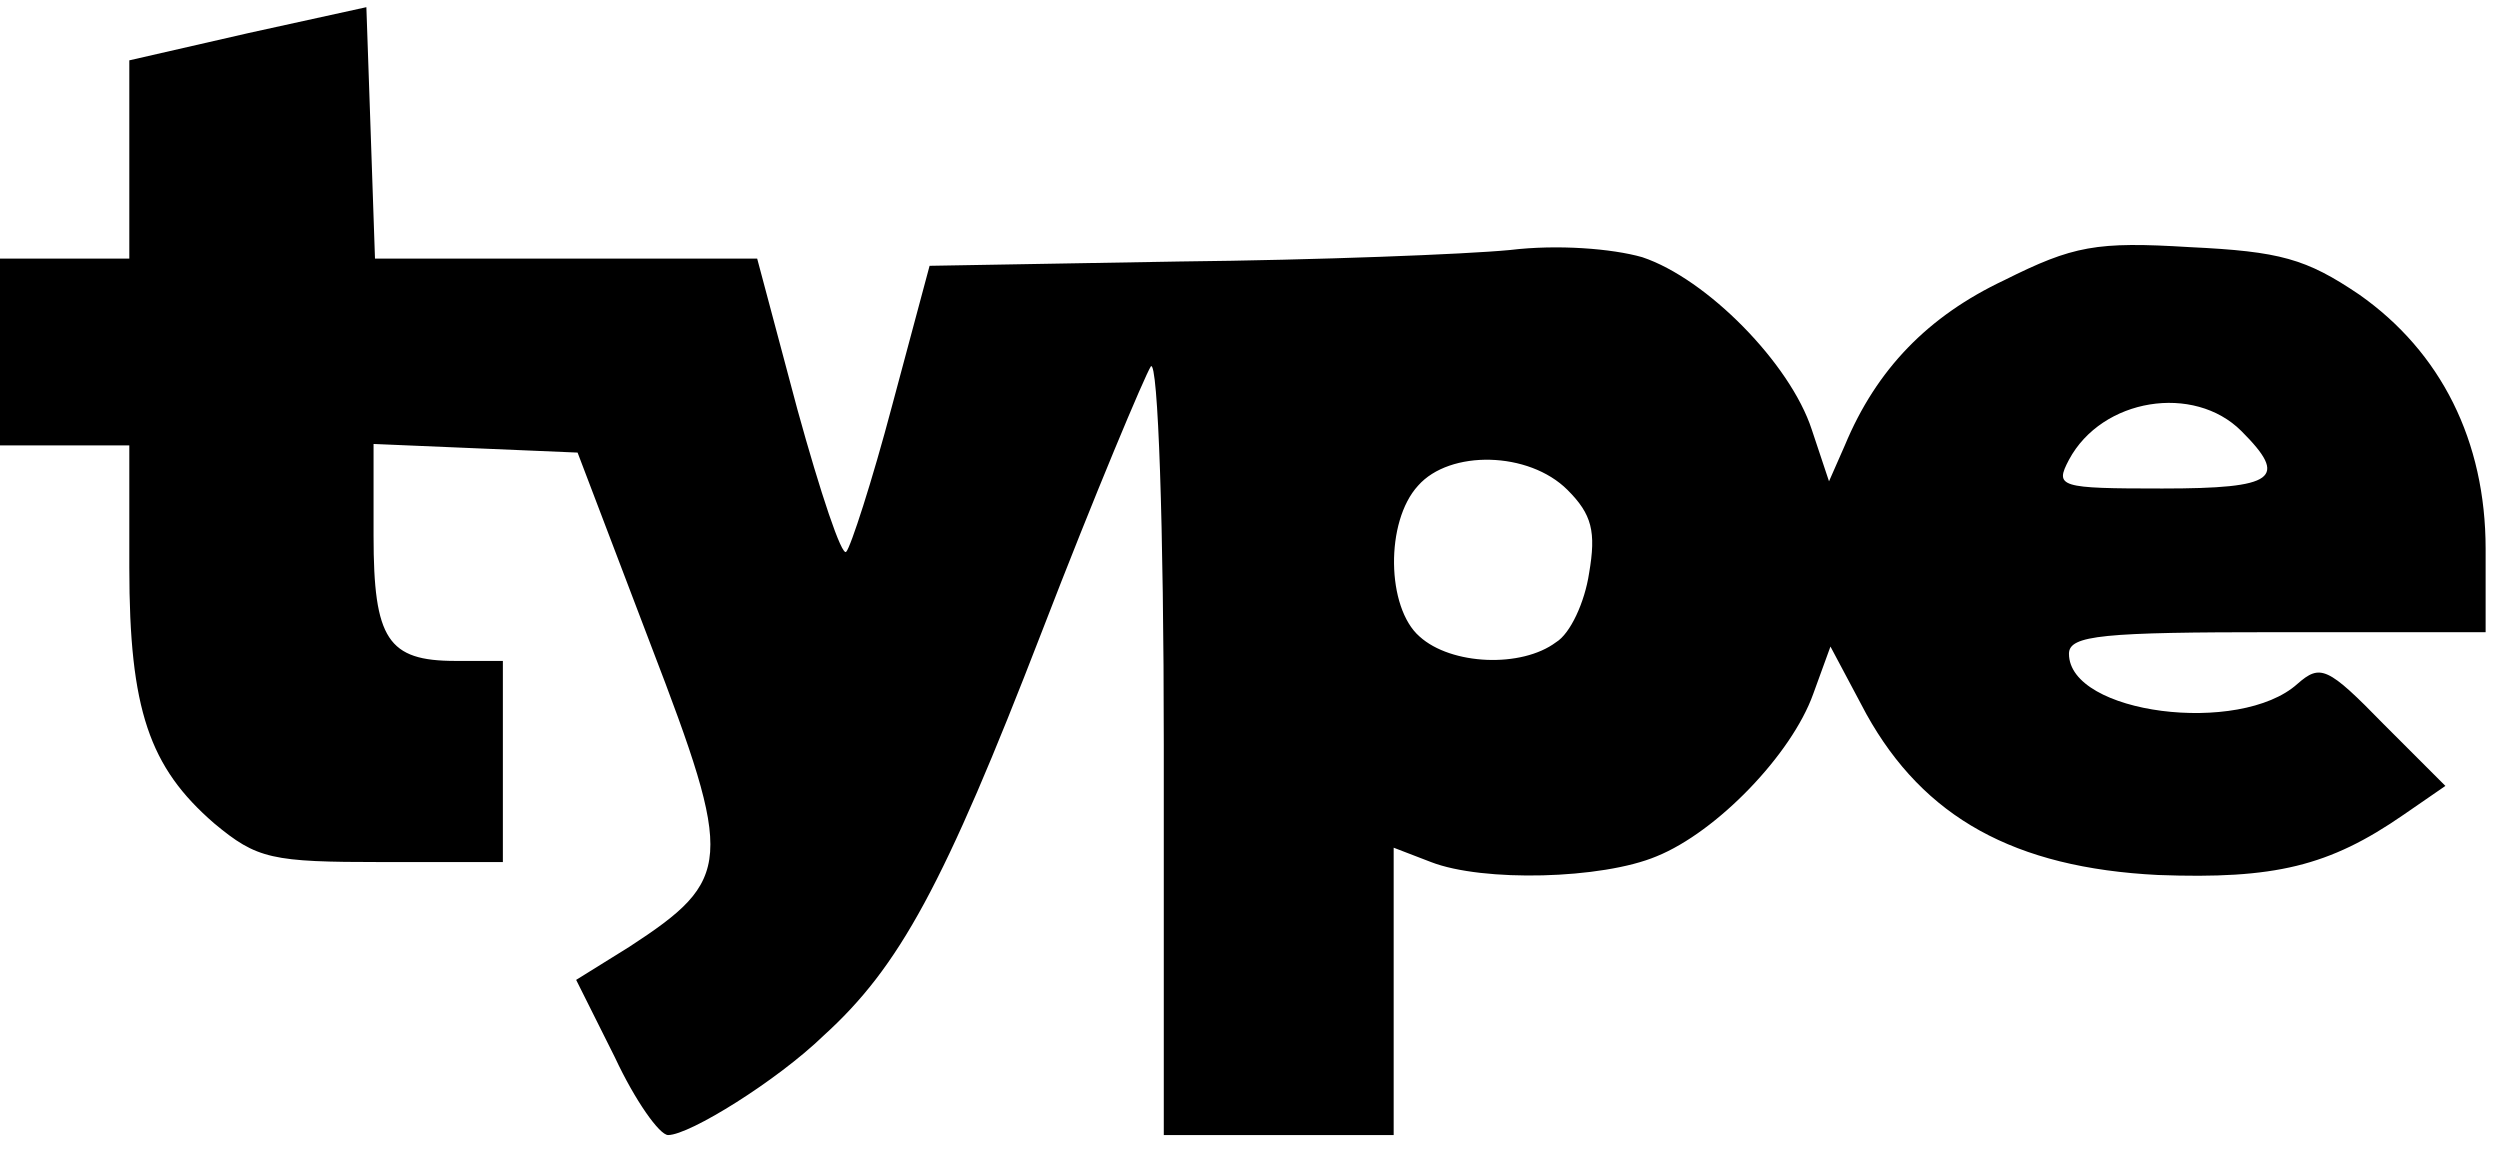 <?xml version="1.0" standalone="no"?>
<!DOCTYPE svg PUBLIC "-//W3C//DTD SVG 20010904//EN"
 "http://www.w3.org/TR/2001/REC-SVG-20010904/DTD/svg10.dtd">
<svg version="1.0" xmlns="http://www.w3.org/2000/svg"
 width="174pt" height="80pt" viewBox="0 0 174 80"
 preserveAspectRatio="xMidYMid meet">

<g transform="translate(0,80) scale(0.1,-0.1)"
fill="#000000" stroke="none">
<path d="M173 777 l-83 -19 0 -69 0 -69 -45 0 -45 0 0 -65 0 -65 45 0 45 0 0
-85 c0 -99 14 -139 59 -178 30 -25 40 -27 117 -27 l84 0 0 70 0 70 -33 0 c-47
0 -57 15 -57 87 l0 64 71 -3 71 -3 51 -134 c58 -151 57 -163 -15 -210 l-37
-23 27 -54 c14 -30 31 -54 37 -54 15 0 76 38 108 69 53 48 84 105 152 281 37
96 72 179 76 185 5 5 9 -112 9 -263 l0 -272 80 0 80 0 0 100 0 100 26 -10 c36
-14 119 -12 157 4 42 17 94 71 109 113 l12 33 25 -47 c40 -72 103 -107 203
-112 81 -3 119 6 171 42 l29 20 -43 43 c-39 40 -44 42 -60 28 -40 -36 -159
-21 -159 21 0 13 24 15 145 15 l145 0 0 58 c0 75 -31 137 -88 177 -37 25 -55
30 -118 33 -65 4 -81 1 -129 -23 -53 -25 -89 -62 -111 -115 l-11 -25 -12 36
c-15 46 -73 105 -118 120 -21 6 -59 9 -92 5 -31 -3 -134 -7 -230 -8 l-174 -3
-26 -97 c-14 -53 -29 -99 -32 -102 -3 -4 -18 41 -34 99 l-28 105 -133 0 -133
0 -3 88 -3 87 -82 -18z m1387 -277 c33 -33 24 -40 -55 -40 -72 0 -75 1 -65 20
23 43 87 53 120 20z m-469 -41 c17 -17 20 -29 15 -58 -3 -20 -13 -42 -23 -48
-24 -18 -73 -16 -95 4 -23 20 -24 80 -1 105 22 25 77 24 104 -3z"/>
</g>
</svg>
